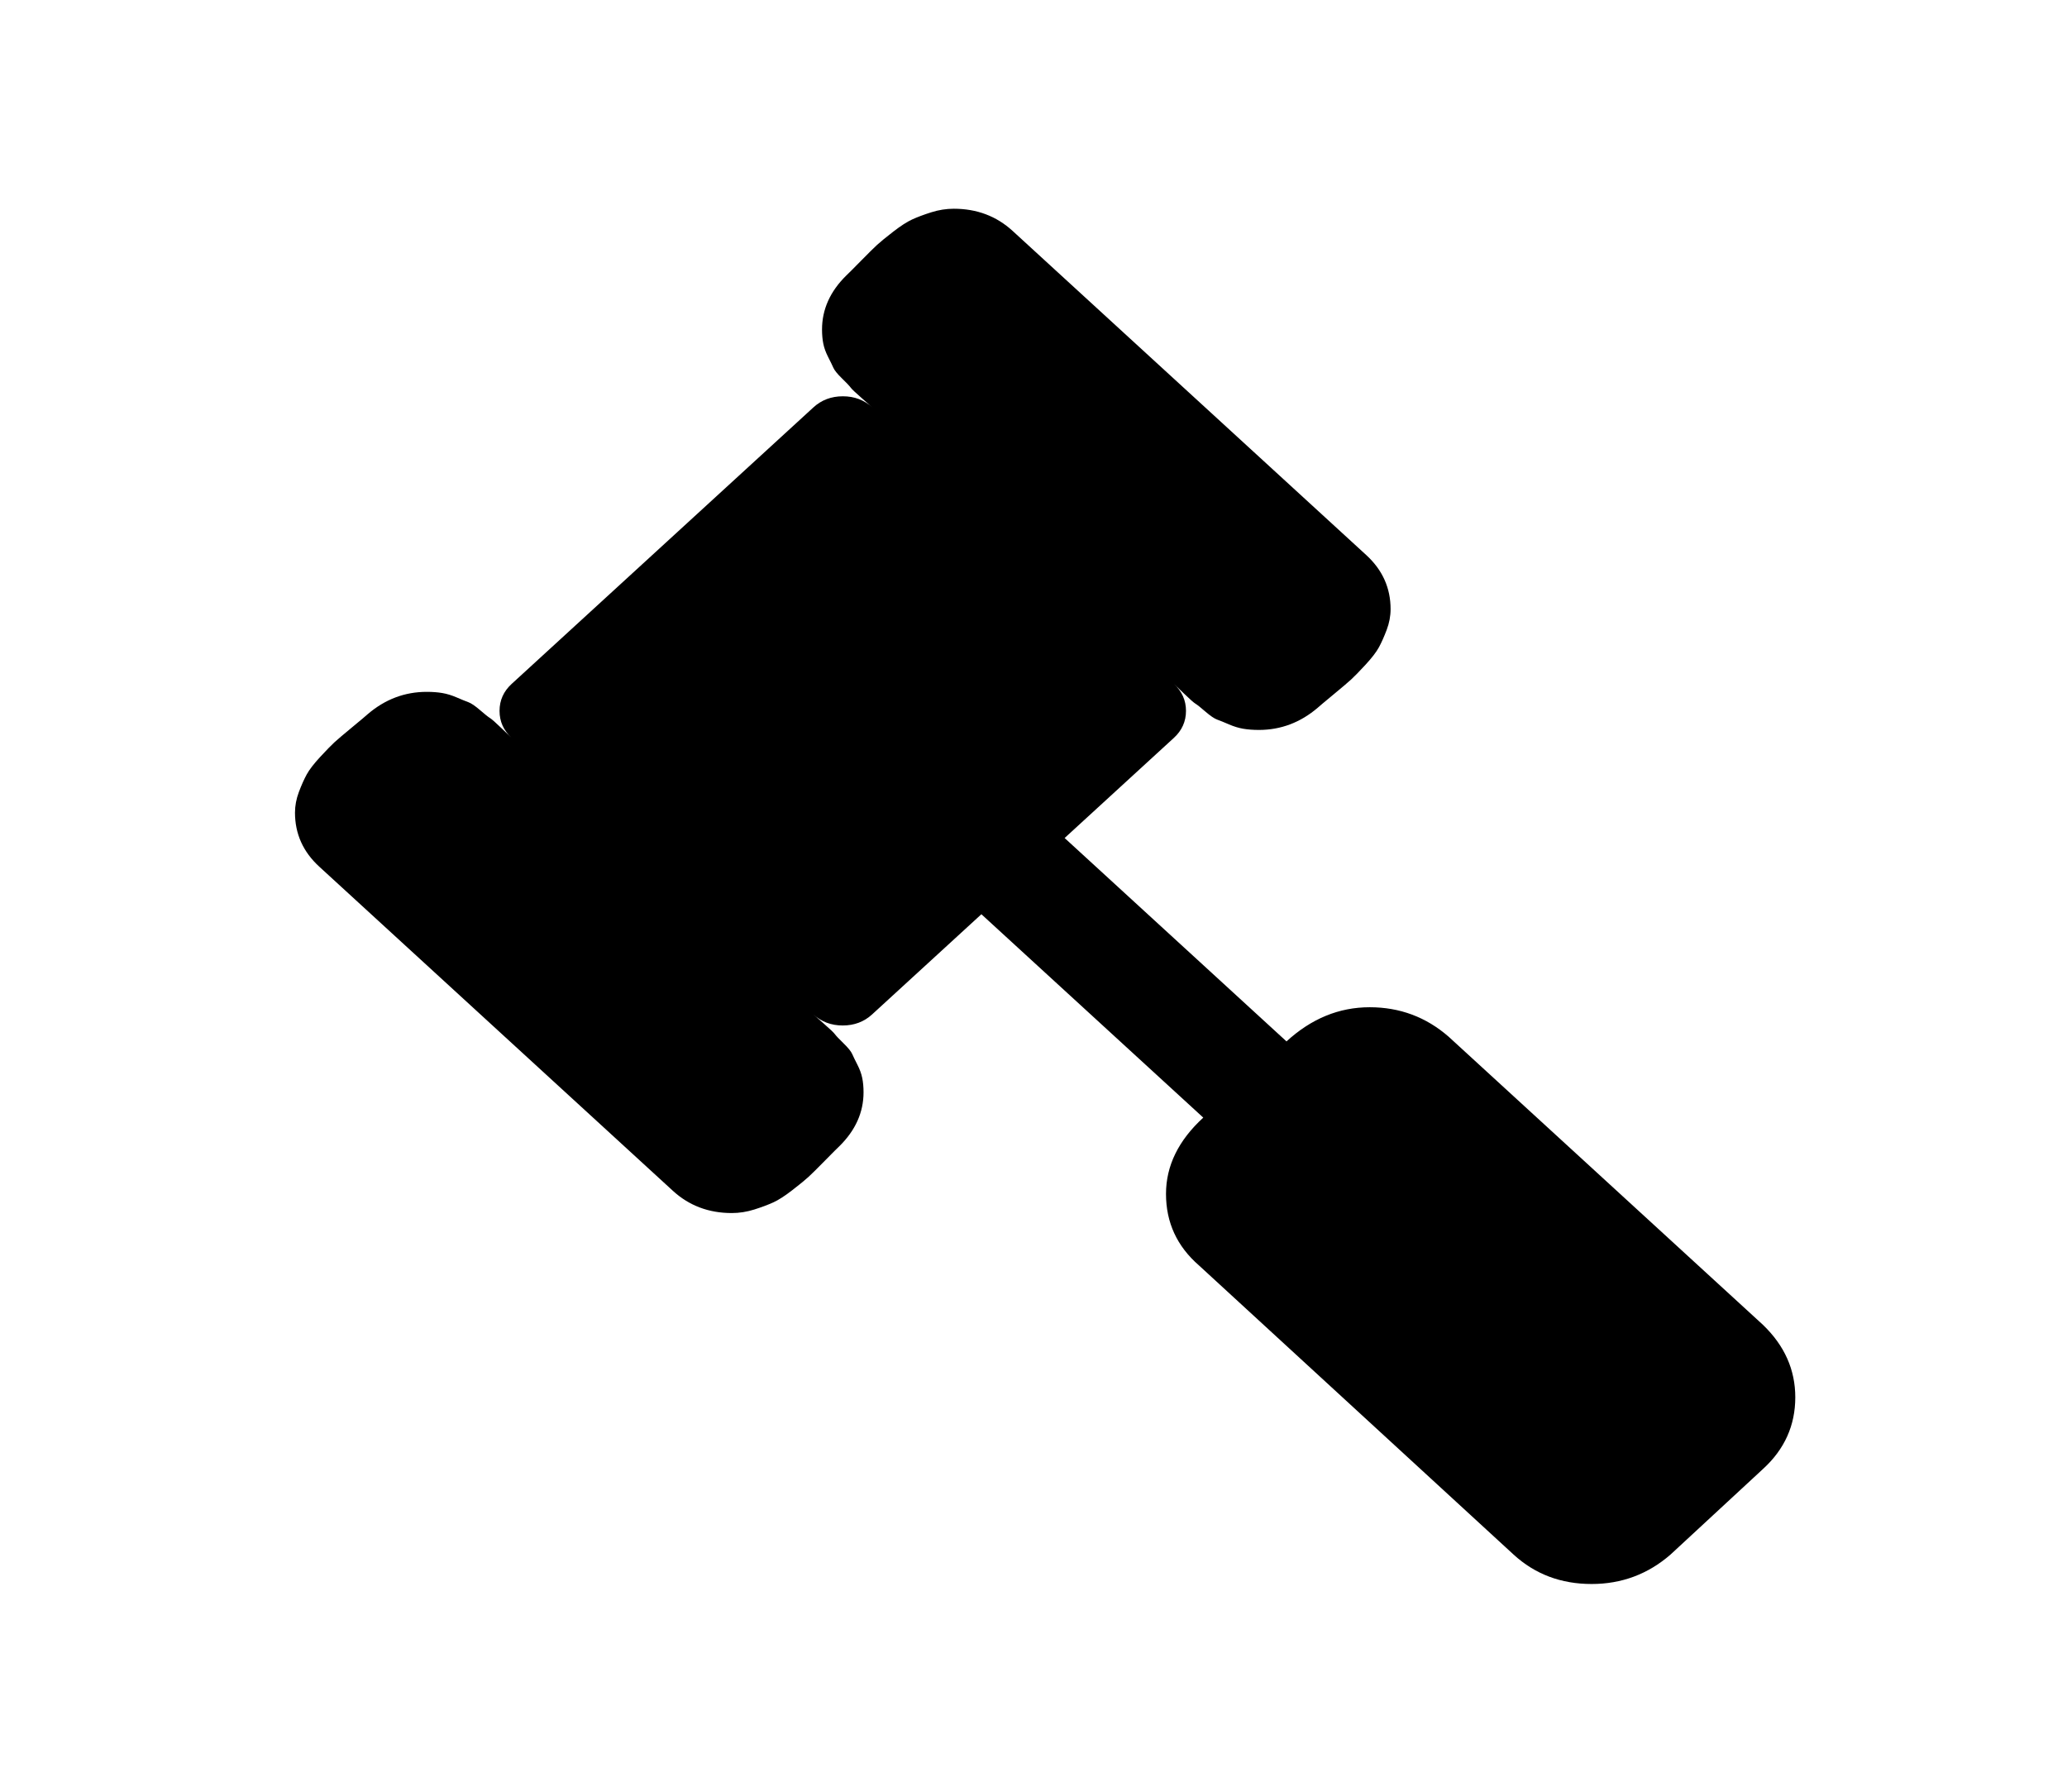 <?xml version="1.0" encoding="UTF-8" standalone="no"?>
<!-- Generator: Adobe Illustrator 16.0.4, SVG Export Plug-In . SVG Version: 6.00 Build 0)  -->

<svg
   xmlns:dc="http://purl.org/dc/elements/1.1/"
   xmlns:cc="http://creativecommons.org/ns#"
   xmlns:rdf="http://www.w3.org/1999/02/22-rdf-syntax-ns#"
   xmlns:svg="http://www.w3.org/2000/svg"
   xmlns="http://www.w3.org/2000/svg"
   xmlns:sodipodi="http://sodipodi.sourceforge.net/DTD/sodipodi-0.dtd"
   xmlns:inkscape="http://www.inkscape.org/namespaces/inkscape"
   version="1.1"
   id="Capa_1"
   x="0px"
   y="0px"
   width="150"
   height="130"
   viewBox="0 0 150 130"
   enable-background="new 0 0 216 146"
   xml:space="preserve"
   inkscape:version="0.48.3.1 r9886"
   sodipodi:docname="icon-legal.svg"><defs
   id="defs7" /><sodipodi:namedview
   pagecolor="#ffffff"
   bordercolor="#666666"
   borderopacity="1"
   objecttolerance="10"
   gridtolerance="10"
   guidetolerance="10"
   inkscape:pageopacity="0"
   inkscape:pageshadow="2"
   inkscape:window-width="640"
   inkscape:window-height="480"
   id="namedview5"
   showgrid="false"
   inkscape:zoom="1.4305556"
   inkscape:cx="108"
   inkscape:cy="73"
   inkscape:window-x="65"
   inkscape:window-y="24"
   inkscape:window-maximized="0"
   inkscape:current-layer="Capa_1" />
<path
   d="M 127.952,96.139 105.121,75.214 c -1.634,-1.422 -3.543,-2.133 -5.724,-2.133 -2.223,0 -4.235,0.826 -6.037,2.479 l -16.101,-14.757 7.926,-7.264 c 0.587,-0.538 0.881,-1.192 0.881,-1.961 0,-0.768 -0.294,-1.421 -0.881,-1.96 0.083,0.077 0.335,0.317 0.754,0.721 0.419,0.404 0.692,0.644 0.819,0.721 0.126,0.076 0.367,0.268 0.723,0.576 0.358,0.307 0.639,0.5 0.85,0.576 0.211,0.076 0.494,0.192 0.852,0.346 0.356,0.154 0.701,0.259 1.038,0.317 0.335,0.057 0.713,0.086 1.133,0.086 1.592,0 3.019,-0.538 4.276,-1.614 0.127,-0.115 0.503,-0.432 1.133,-0.952 0.629,-0.519 1.058,-0.884 1.289,-1.095 0.231,-0.212 0.577,-0.567 1.039,-1.066 0.461,-0.5 0.787,-0.923 0.975,-1.269 0.188,-0.345 0.376,-0.768 0.566,-1.268 0.188,-0.5 0.282,-0.999 0.282,-1.499 0,-1.538 -0.587,-2.844 -1.761,-3.921 L 73.49,16.759 c -1.174,-1.076 -2.6,-1.614 -4.277,-1.614 -0.545,0 -1.09,0.086 -1.636,0.259 -0.545,0.173 -1.006,0.346 -1.383,0.519 -0.378,0.173 -0.838,0.471 -1.383,0.894 -0.545,0.423 -0.933,0.74 -1.163,0.952 -0.231,0.212 -0.629,0.606 -1.195,1.182 -0.567,0.577 -0.912,0.923 -1.038,1.038 -1.173,1.153 -1.761,2.459 -1.761,3.92 0,0.384 0.032,0.73 0.095,1.037 0.063,0.308 0.178,0.625 0.346,0.952 0.168,0.327 0.293,0.587 0.378,0.778 0.083,0.192 0.293,0.452 0.628,0.779 0.336,0.326 0.545,0.548 0.629,0.663 0.083,0.116 0.346,0.365 0.786,0.75 0.441,0.384 0.703,0.616 0.787,0.692 -0.587,-0.538 -1.3,-0.807 -2.138,-0.807 -0.838,0 -1.552,0.269 -2.138,0.807 L 37.132,49.62 c -0.587,0.538 -0.881,1.192 -0.881,1.96 0,0.769 0.293,1.422 0.881,1.961 -0.084,-0.077 -0.336,-0.318 -0.755,-0.721 -0.419,-0.404 -0.692,-0.644 -0.818,-0.721 -0.126,-0.076 -0.367,-0.268 -0.723,-0.576 -0.357,-0.307 -0.64,-0.5 -0.849,-0.576 -0.209,-0.076 -0.493,-0.192 -0.849,-0.346 -0.356,-0.154 -0.702,-0.259 -1.038,-0.317 -0.335,-0.057 -0.713,-0.086 -1.132,-0.086 -1.593,0 -3.02,0.538 -4.278,1.614 -0.125,0.115 -0.503,0.433 -1.132,0.952 -0.629,0.519 -1.058,0.884 -1.289,1.095 -0.231,0.212 -0.576,0.567 -1.038,1.066 -0.461,0.5 -0.787,0.923 -0.975,1.269 -0.188,0.345 -0.377,0.768 -0.566,1.268 -0.188,0.5 -0.283,0.999 -0.283,1.499 0,1.538 0.587,2.844 1.761,3.92 l 25.662,23.519 c 1.174,1.076 2.6,1.614 4.277,1.614 0.545,0 1.09,-0.086 1.636,-0.258 0.545,-0.173 1.006,-0.346 1.383,-0.519 0.378,-0.173 0.838,-0.471 1.383,-0.894 0.545,-0.423 0.933,-0.74 1.163,-0.952 0.231,-0.212 0.629,-0.605 1.195,-1.182 0.567,-0.576 0.912,-0.923 1.038,-1.038 1.173,-1.153 1.761,-2.46 1.761,-3.92 0,-0.384 -0.032,-0.73 -0.095,-1.038 -0.063,-0.308 -0.178,-0.624 -0.346,-0.952 -0.168,-0.326 -0.293,-0.586 -0.378,-0.778 -0.083,-0.192 -0.293,-0.452 -0.628,-0.779 -0.336,-0.326 -0.545,-0.548 -0.629,-0.663 -0.083,-0.116 -0.346,-0.366 -0.786,-0.751 -0.441,-0.384 -0.703,-0.616 -0.787,-0.693 0.587,0.539 1.3,0.808 2.138,0.808 0.838,0 1.552,-0.269 2.138,-0.808 l 7.925,-7.264 16.102,14.757 c -1.803,1.653 -2.705,3.496 -2.705,5.533 0,2.076 0.797,3.805 2.39,5.189 L 109.841,112.795 c 1.552,1.421 3.438,2.133 5.66,2.133 2.18,0 4.088,-0.712 5.724,-2.133 l 6.729,-6.226 c 1.552,-1.422 2.328,-3.151 2.328,-5.188 0,-1.995 -0.777,-3.744 -2.331,-5.242 z"
   id="path3"
   inkscape:connector-curvature="0" />
</svg>